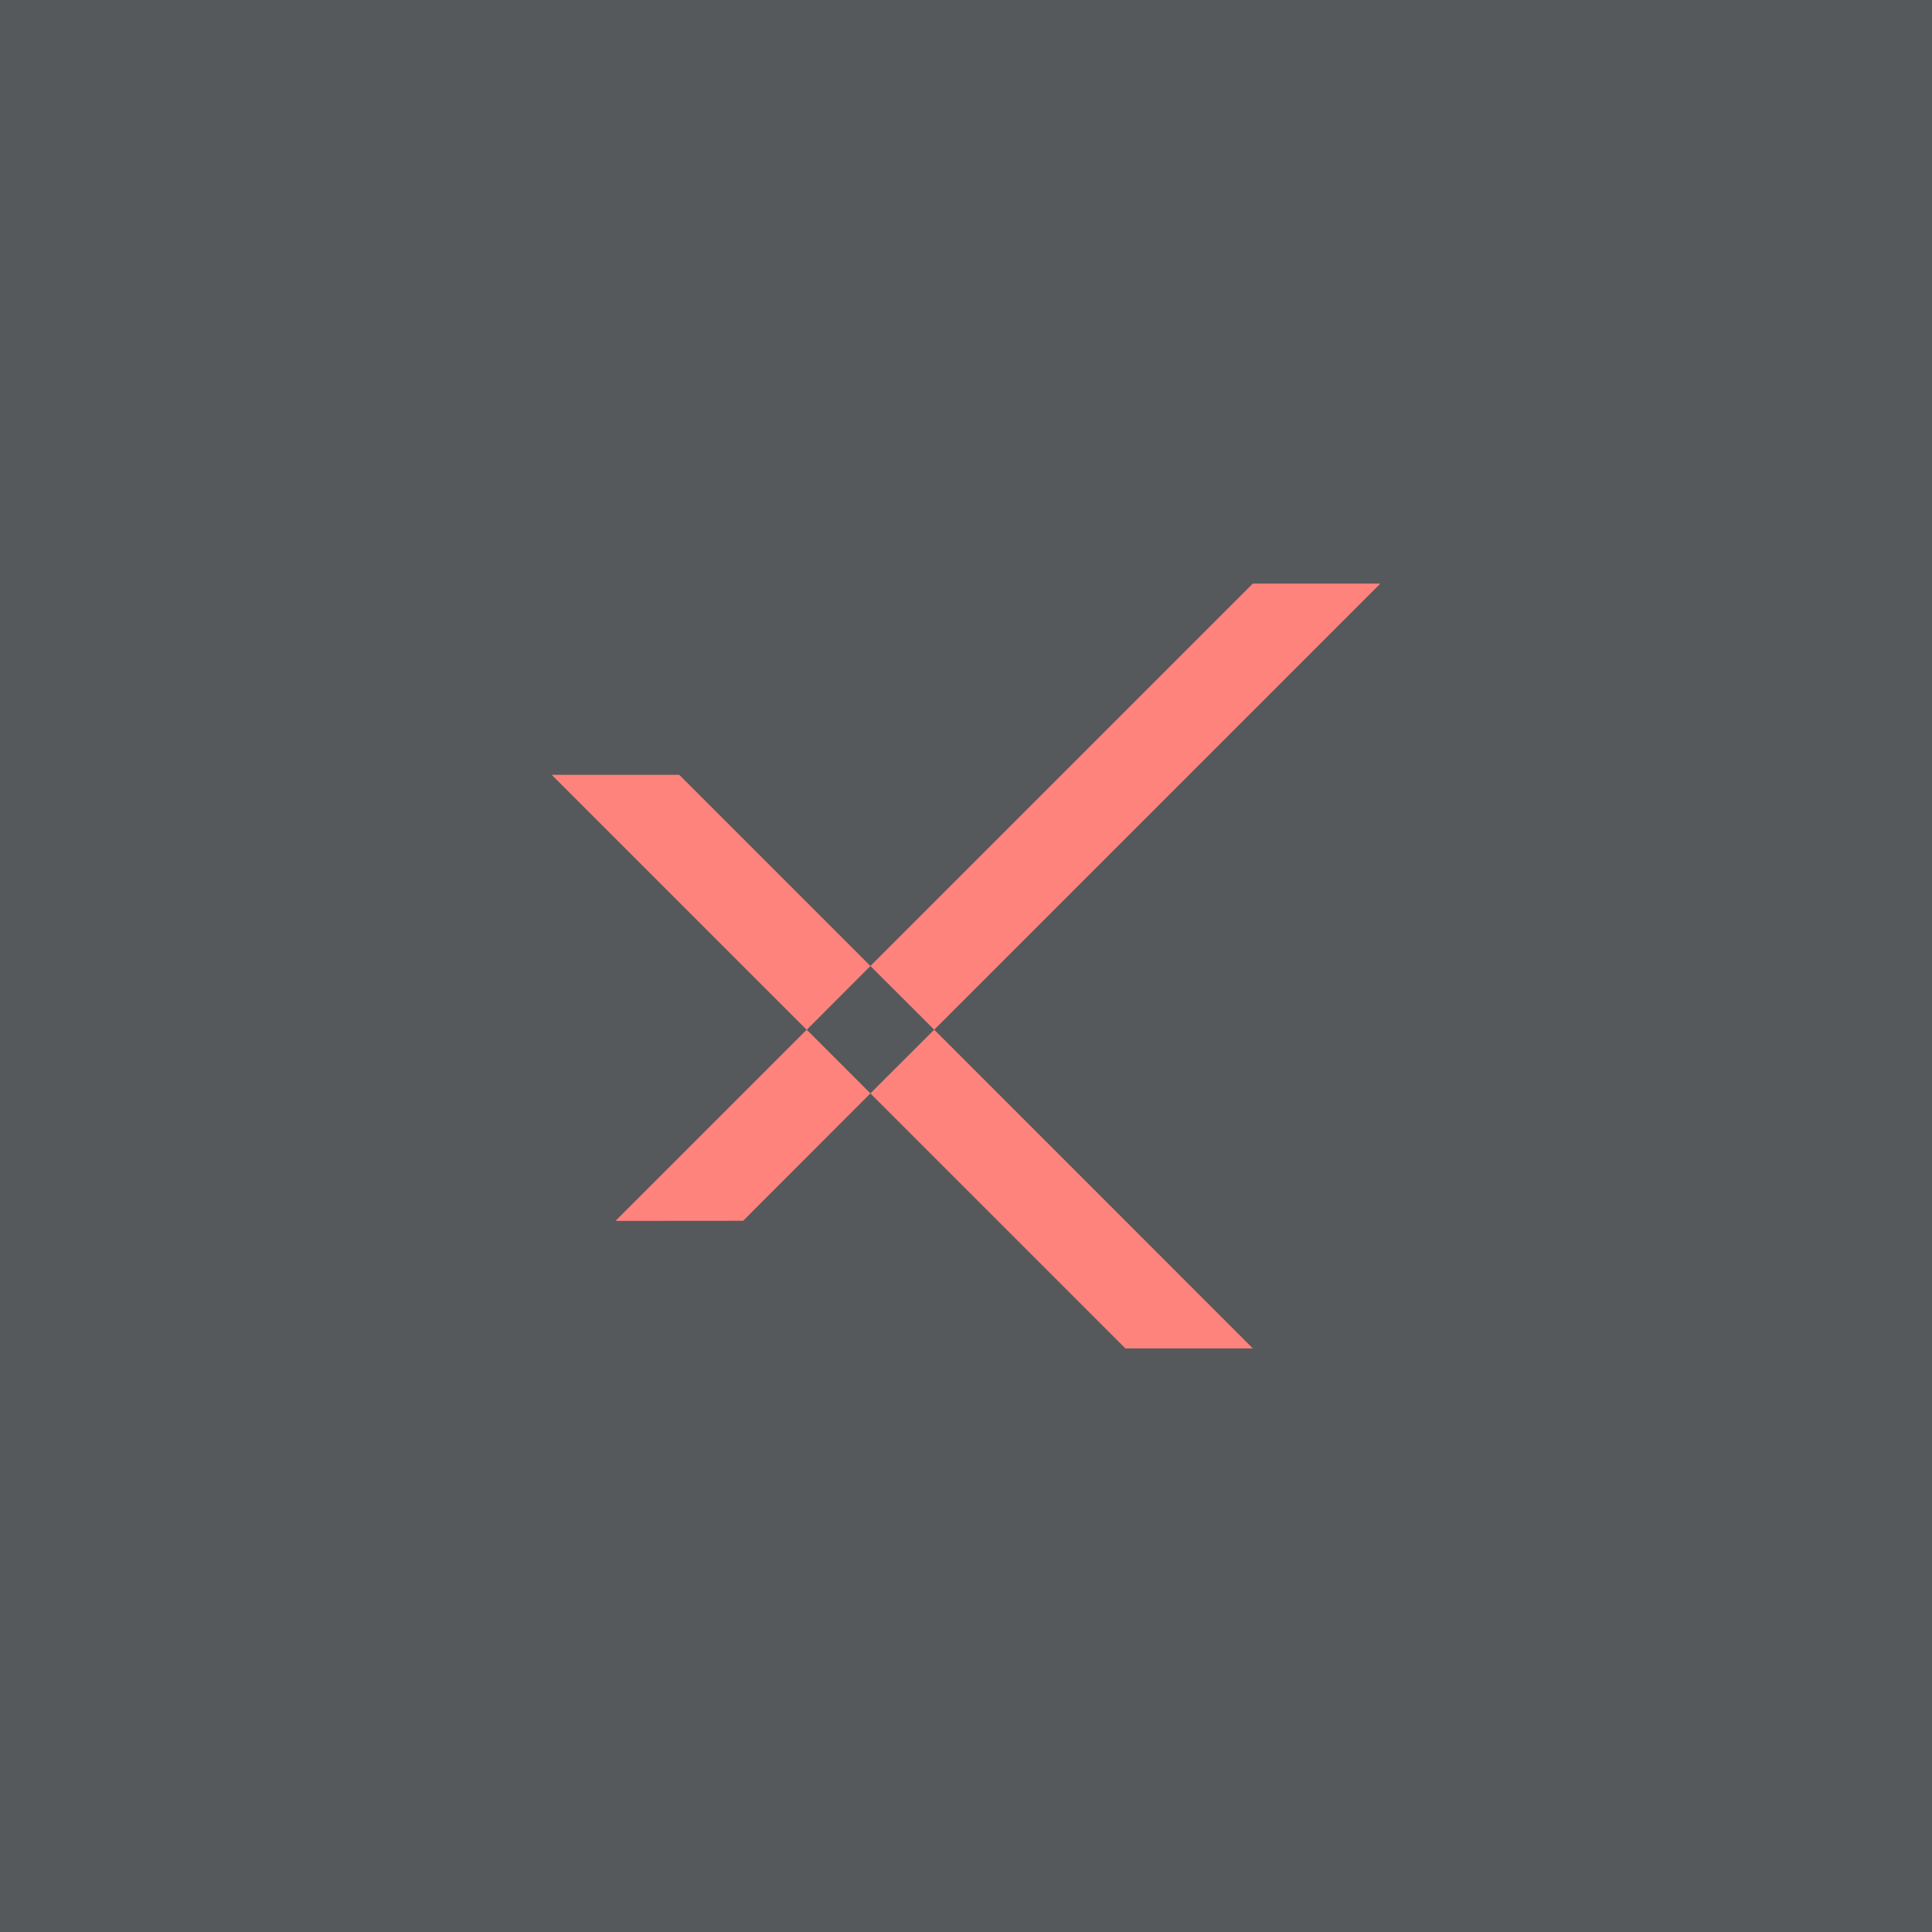 <svg xmlns="http://www.w3.org/2000/svg" viewBox="0 0 192 192">
  <rect width="100%" height="100%" fill="#56595b" />
  <path fill="#ff837d" d="M67.5 77H54.83l25.34 25.34L86.5 96Z" />
  <path fill="#ff837d"
    d="m73.85 121.32 12.65-12.66-6.33-6.33-19 19ZM124.5 134l-31.66-31.67-6.34 6.33L111.84 134ZM124.5 58l-38 38 6.34 6.33L137.17 58Z" />
</svg>
